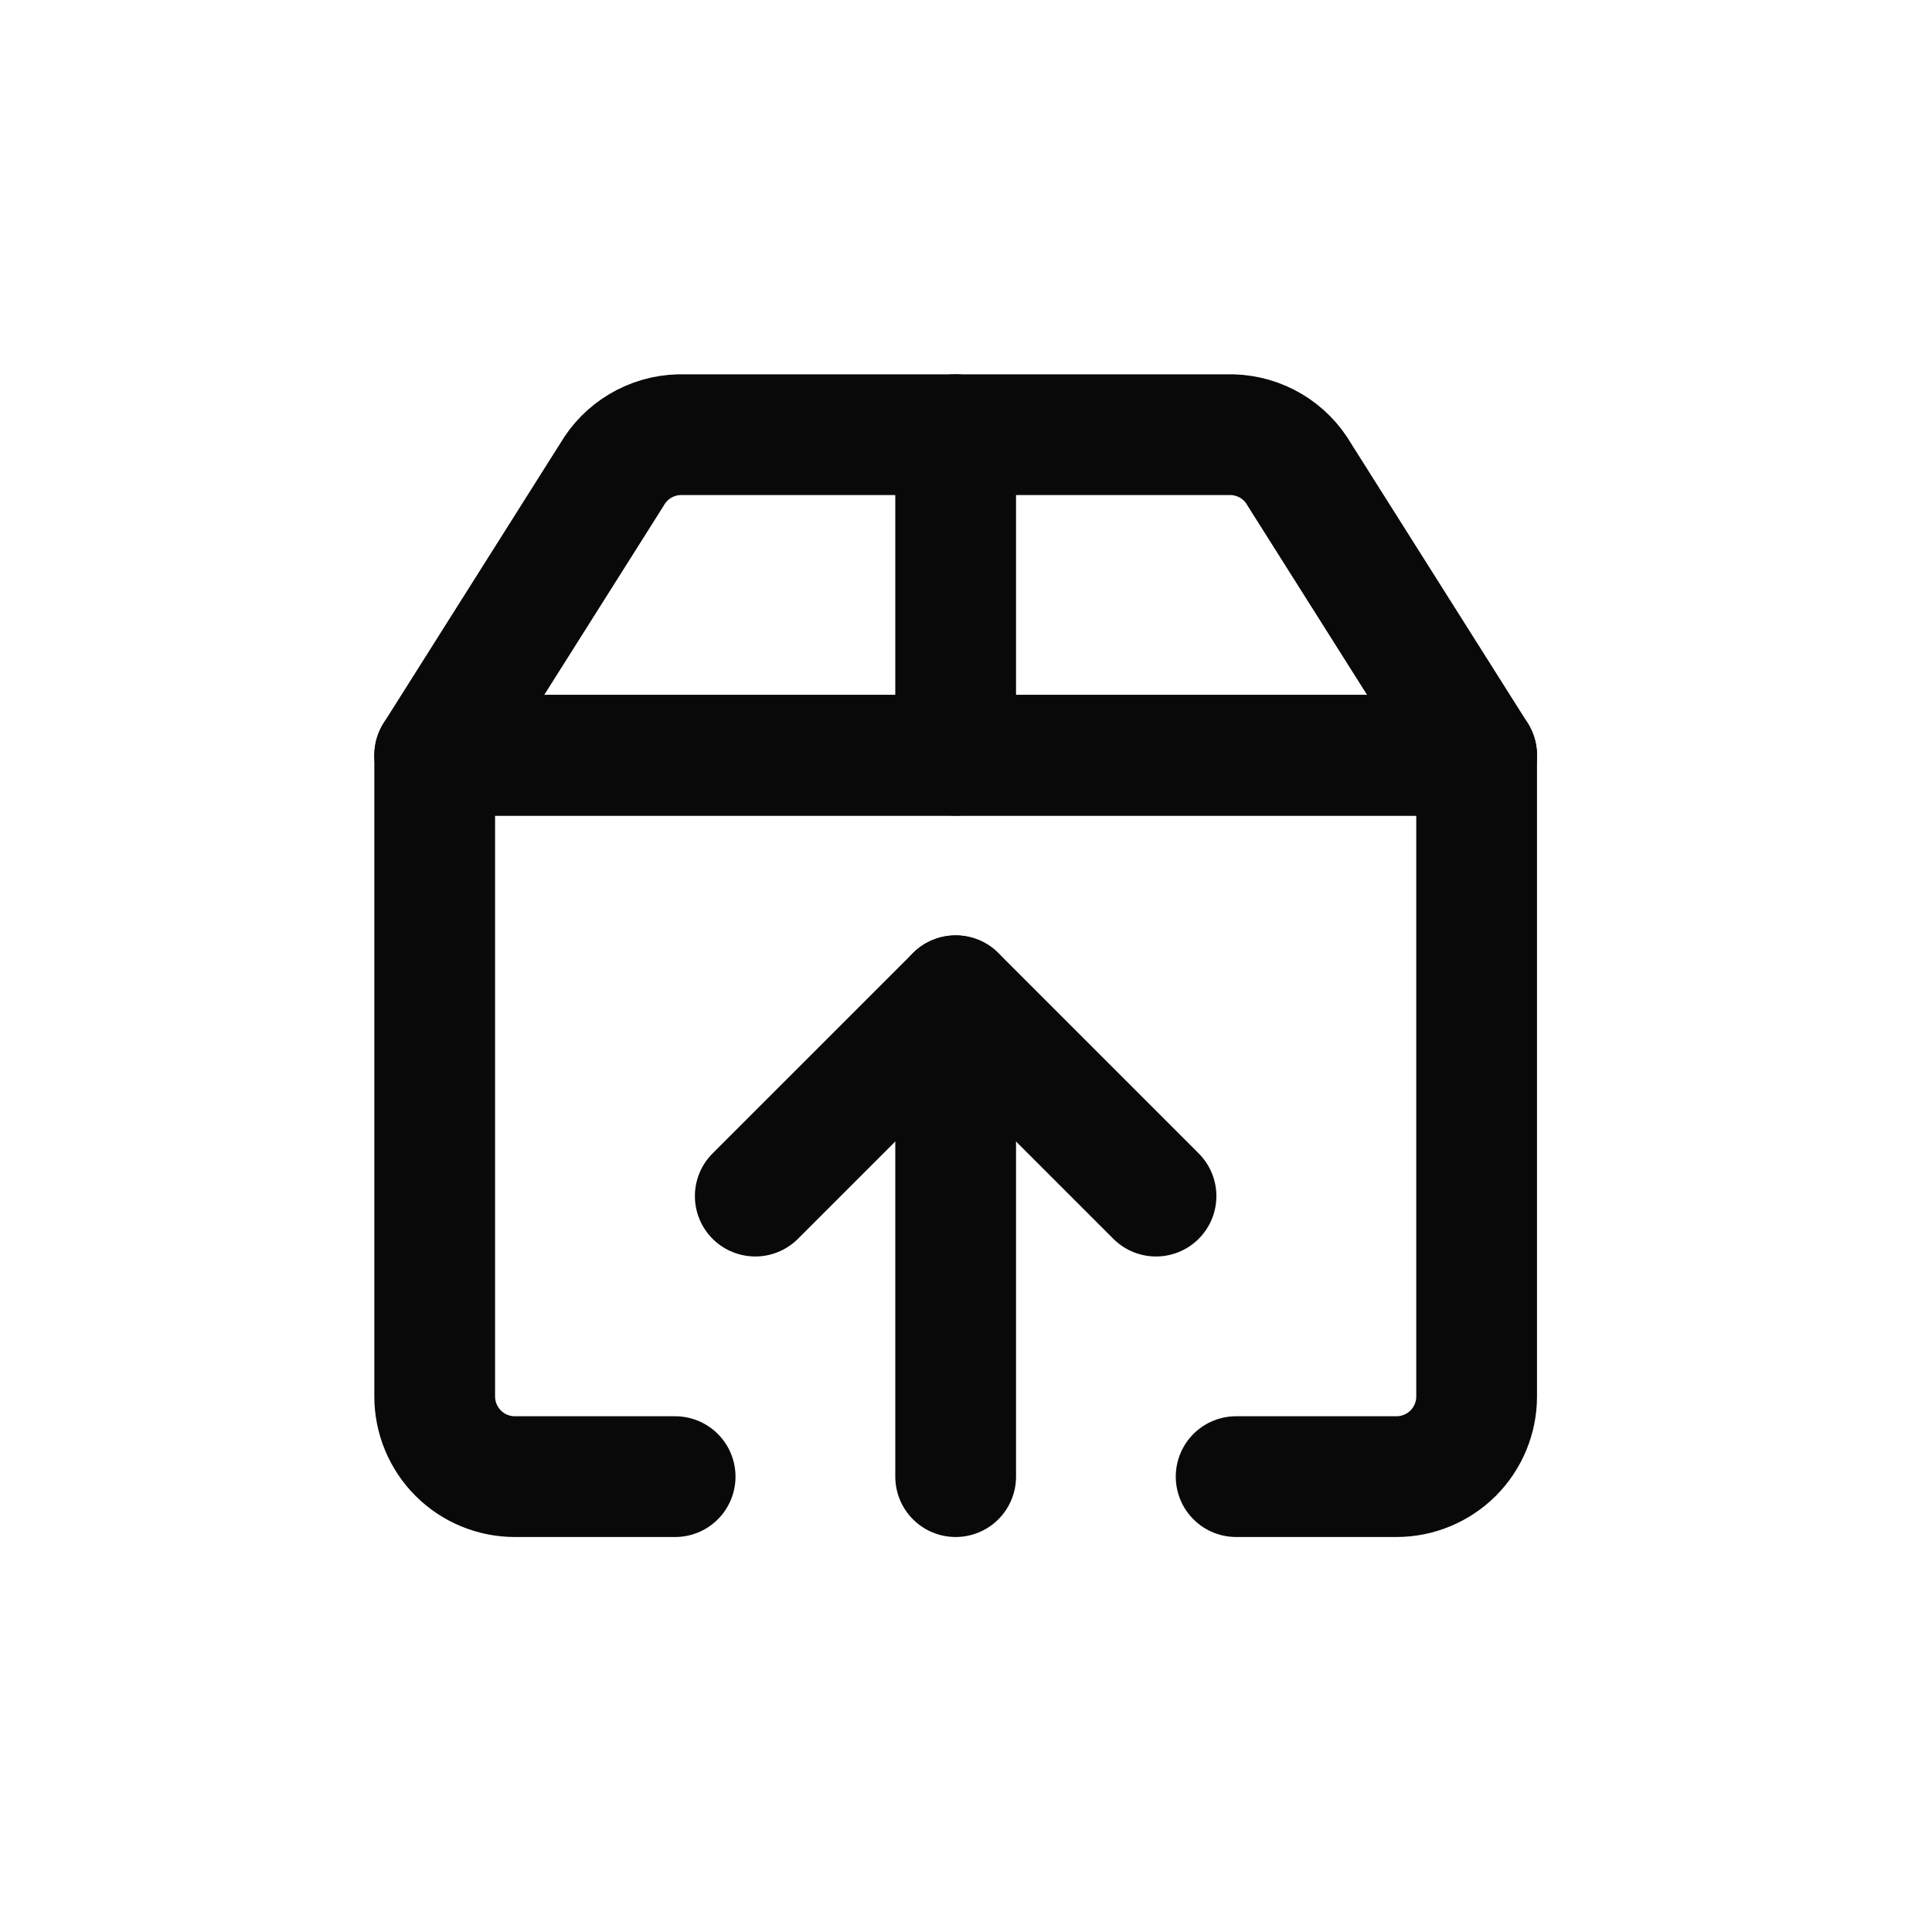 <svg width="40" height="40" viewBox="0 0 40 40" fill="none" xmlns="http://www.w3.org/2000/svg">
<path d="M13.978 30.572H10.659C10.219 30.572 9.797 30.397 9.486 30.086C9.175 29.774 9 29.352 9 28.912V15.637H30.572V28.912C30.572 29.352 30.397 29.774 30.086 30.086C29.774 30.397 29.352 30.572 28.912 30.572H25.593" stroke="#090909" stroke-width="2.5" stroke-linecap="round" stroke-linejoin="round"/>
<path d="M15.637 24.764L19.786 20.616L23.934 24.764" stroke="#090909" stroke-width="2.5" stroke-linecap="round" stroke-linejoin="round"/>
<path d="M19.786 20.616V30.572" stroke="#090909" stroke-width="2.5" stroke-linecap="round" stroke-linejoin="round"/>
<path d="M26.904 9.83C26.762 9.584 26.56 9.378 26.316 9.233C26.072 9.088 25.794 9.007 25.511 9H14.061C13.777 9.007 13.5 9.088 13.256 9.233C13.012 9.378 12.809 9.584 12.667 9.83L9 15.637H30.572L26.904 9.83Z" stroke="#090909" stroke-width="2.5" stroke-linecap="round" stroke-linejoin="round"/>
<path d="M19.786 9V15.637" stroke="#090909" stroke-width="2.5" stroke-linecap="round" stroke-linejoin="round"/>
</svg>
